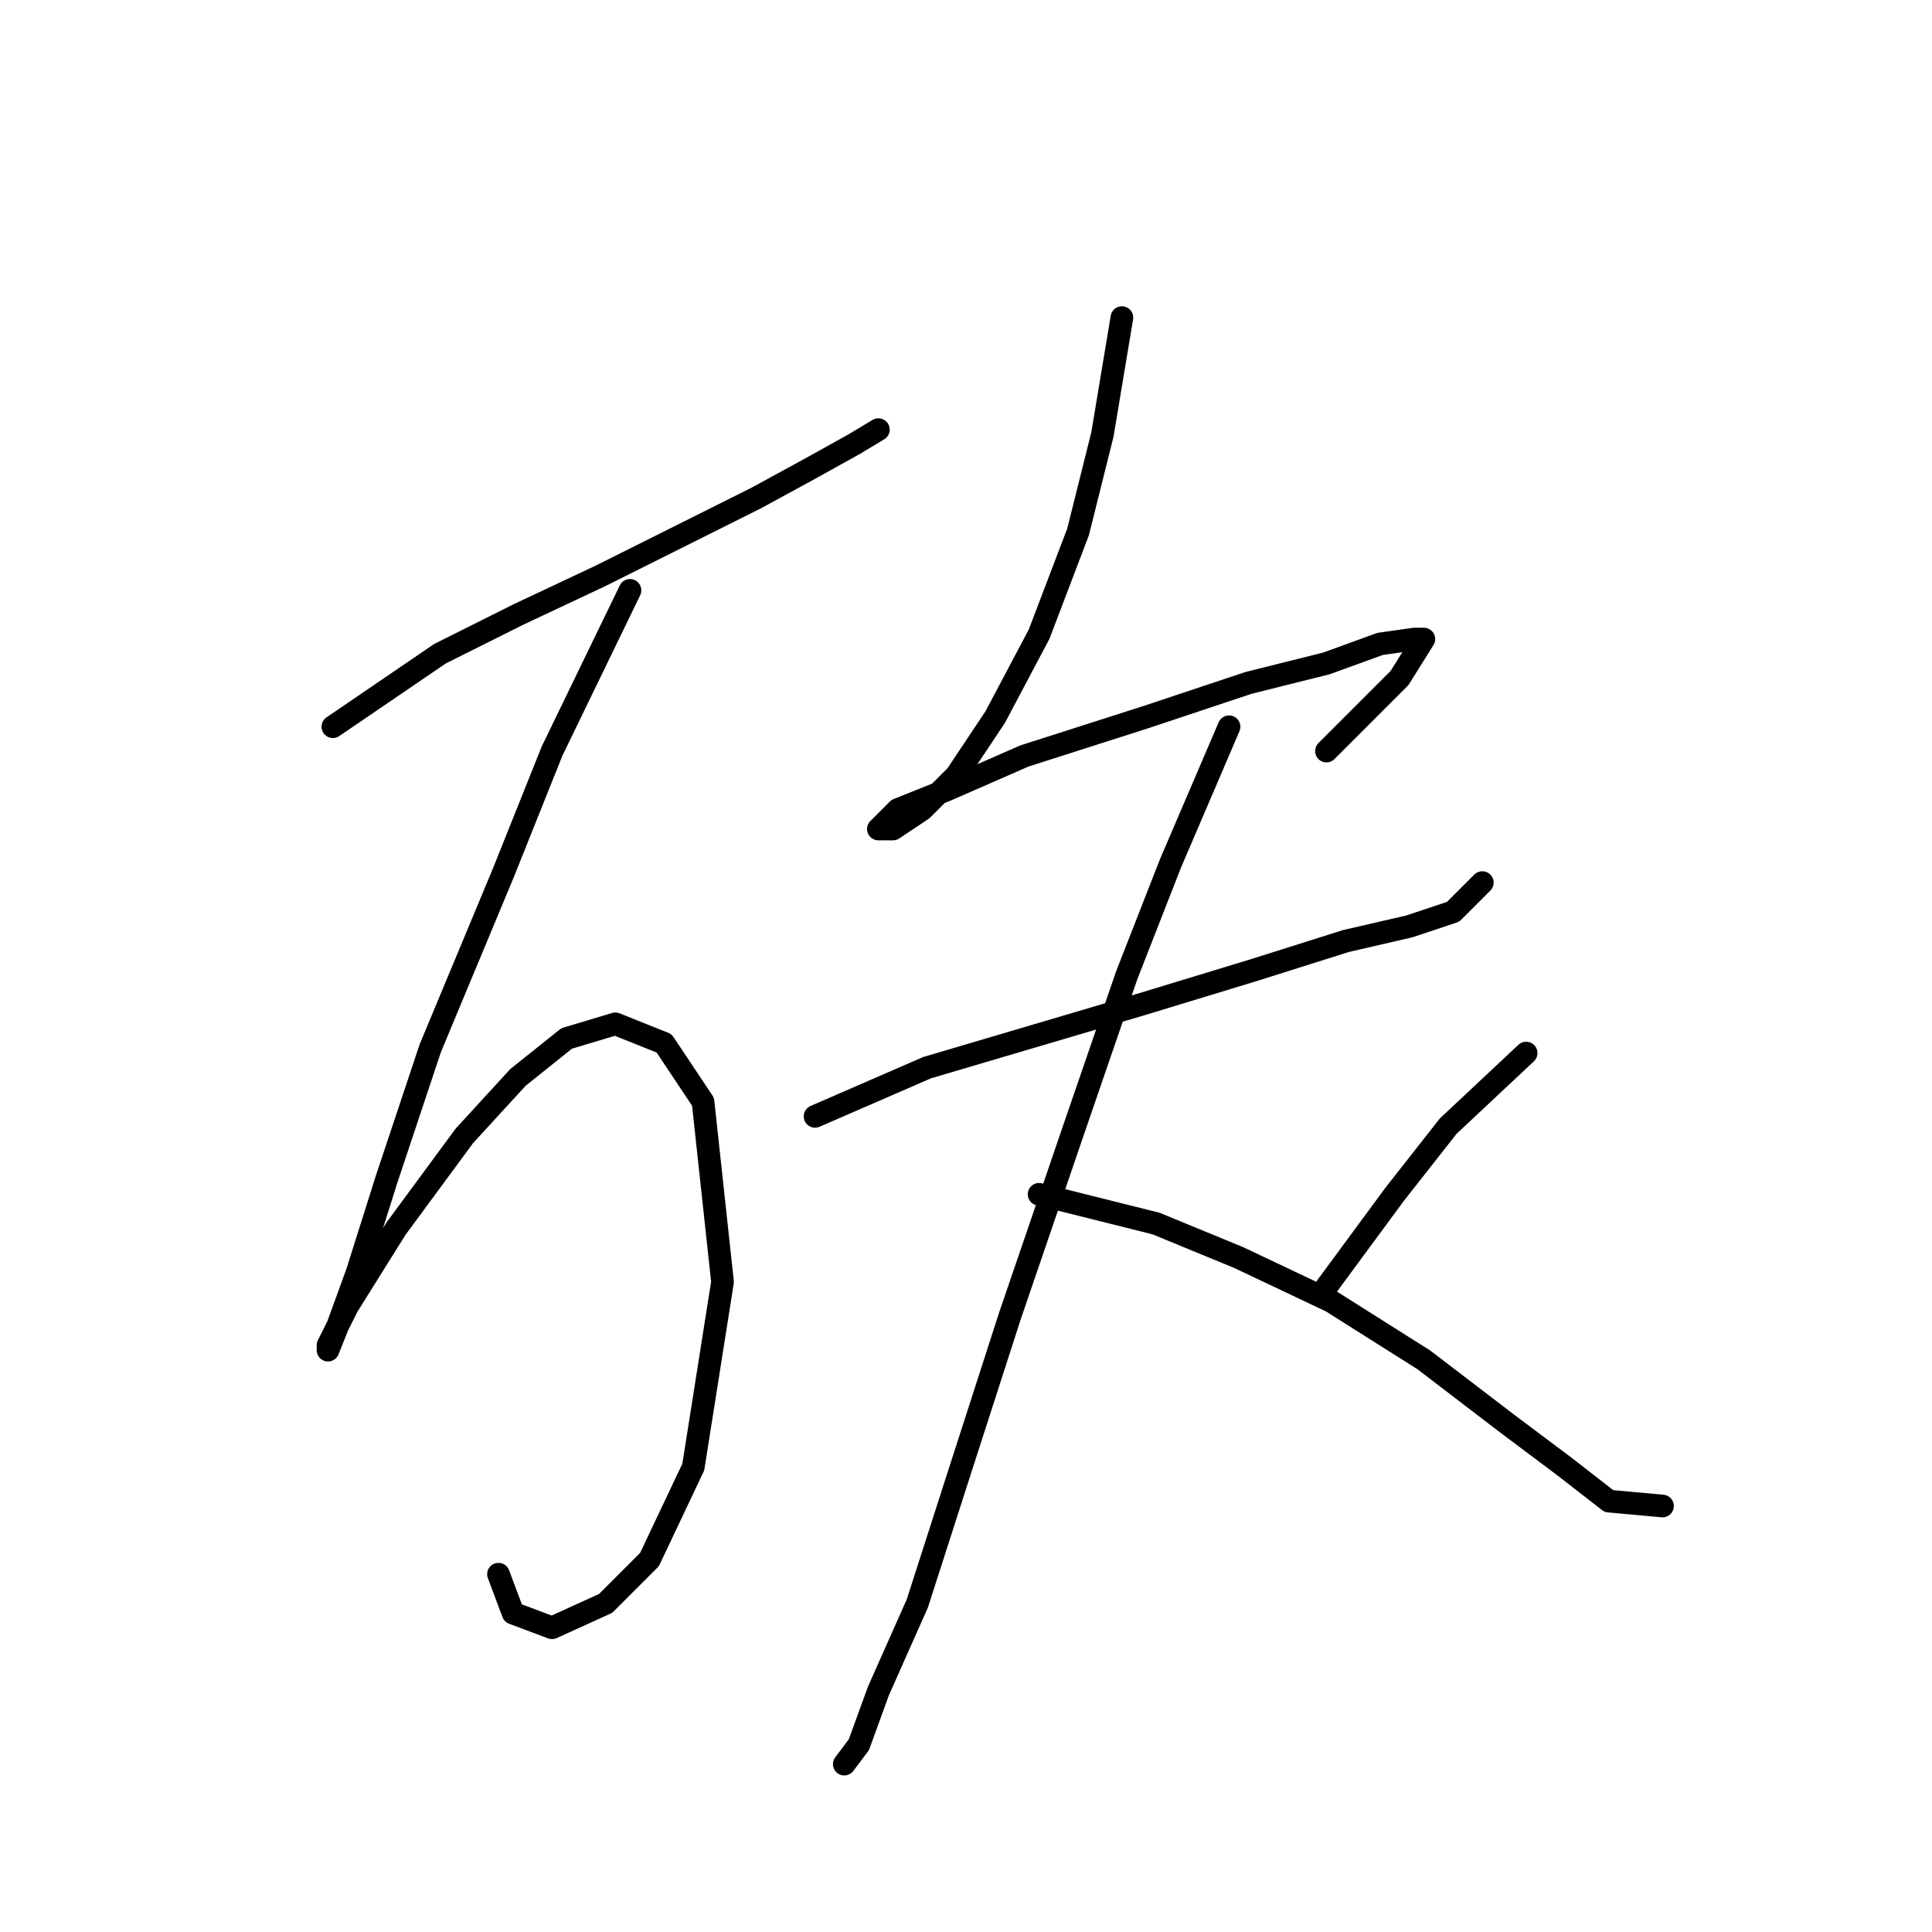 <?xml version="1.0" standalone="no"?>
    <svg width="256" height="256" xmlns="http://www.w3.org/2000/svg" version="1.1">
    <polyline stroke="black" stroke-width="3" stroke-linecap="round" fill="transparent" stroke-linejoin="round" points="44.108 96.295 58.306 86.615 68.632 81.452 79.603 76.289 91.22 70.481 100.255 65.963 107.354 62.091 113.163 58.864 116.389 56.928 116.389 56.928 " />
        <polyline stroke="black" stroke-width="3" stroke-linecap="round" fill="transparent" stroke-linejoin="round" points="83.476 78.225 73.15 99.522 66.696 115.656 57.016 138.889 51.207 156.314 47.335 168.576 44.754 175.675 43.463 178.902 43.463 178.257 46.044 173.094 52.498 162.768 61.533 150.506 68.632 142.762 75.086 137.599 81.54 135.663 87.993 138.244 93.156 145.988 95.738 169.867 91.865 194.391 86.057 206.653 80.249 212.461 73.15 215.688 67.987 213.752 66.051 208.589 66.051 208.589 " />
        <polyline stroke="black" stroke-width="3" stroke-linecap="round" fill="transparent" stroke-linejoin="round" points="148.658 42.084 146.076 57.573 142.849 70.481 137.686 84.033 131.878 95.004 126.715 102.749 122.198 107.266 118.325 109.848 116.389 109.848 116.389 109.848 118.971 107.266 125.424 104.685 135.75 100.167 151.884 95.004 165.437 90.487 175.763 87.905 182.862 85.324 187.38 84.679 188.67 84.679 185.443 89.842 175.763 99.522 175.763 99.522 " />
        <polyline stroke="black" stroke-width="3" stroke-linecap="round" fill="transparent" stroke-linejoin="round" points="108 147.924 122.843 141.471 151.239 133.081 166.083 128.563 178.344 124.691 186.734 122.755 192.543 120.819 196.415 116.947 196.415 116.947 " />
        <polyline stroke="black" stroke-width="3" stroke-linecap="round" fill="transparent" stroke-linejoin="round" points="162.856 96.295 155.111 114.365 149.303 129.209 142.204 149.861 133.814 174.384 127.361 194.391 121.552 212.461 116.389 224.078 113.808 231.177 111.872 233.758 111.872 233.758 " />
        <polyline stroke="black" stroke-width="3" stroke-linecap="round" fill="transparent" stroke-linejoin="round" points="137.686 158.25 153.175 162.123 164.146 166.64 176.408 172.448 188.67 180.193 199.642 188.583 207.386 194.391 213.194 198.908 220.293 199.554 220.293 199.554 " />
        <polyline stroke="black" stroke-width="3" stroke-linecap="round" fill="transparent" stroke-linejoin="round" points="202.223 139.535 191.897 149.215 184.798 158.25 175.763 170.512 175.763 170.512 " />
        </svg>